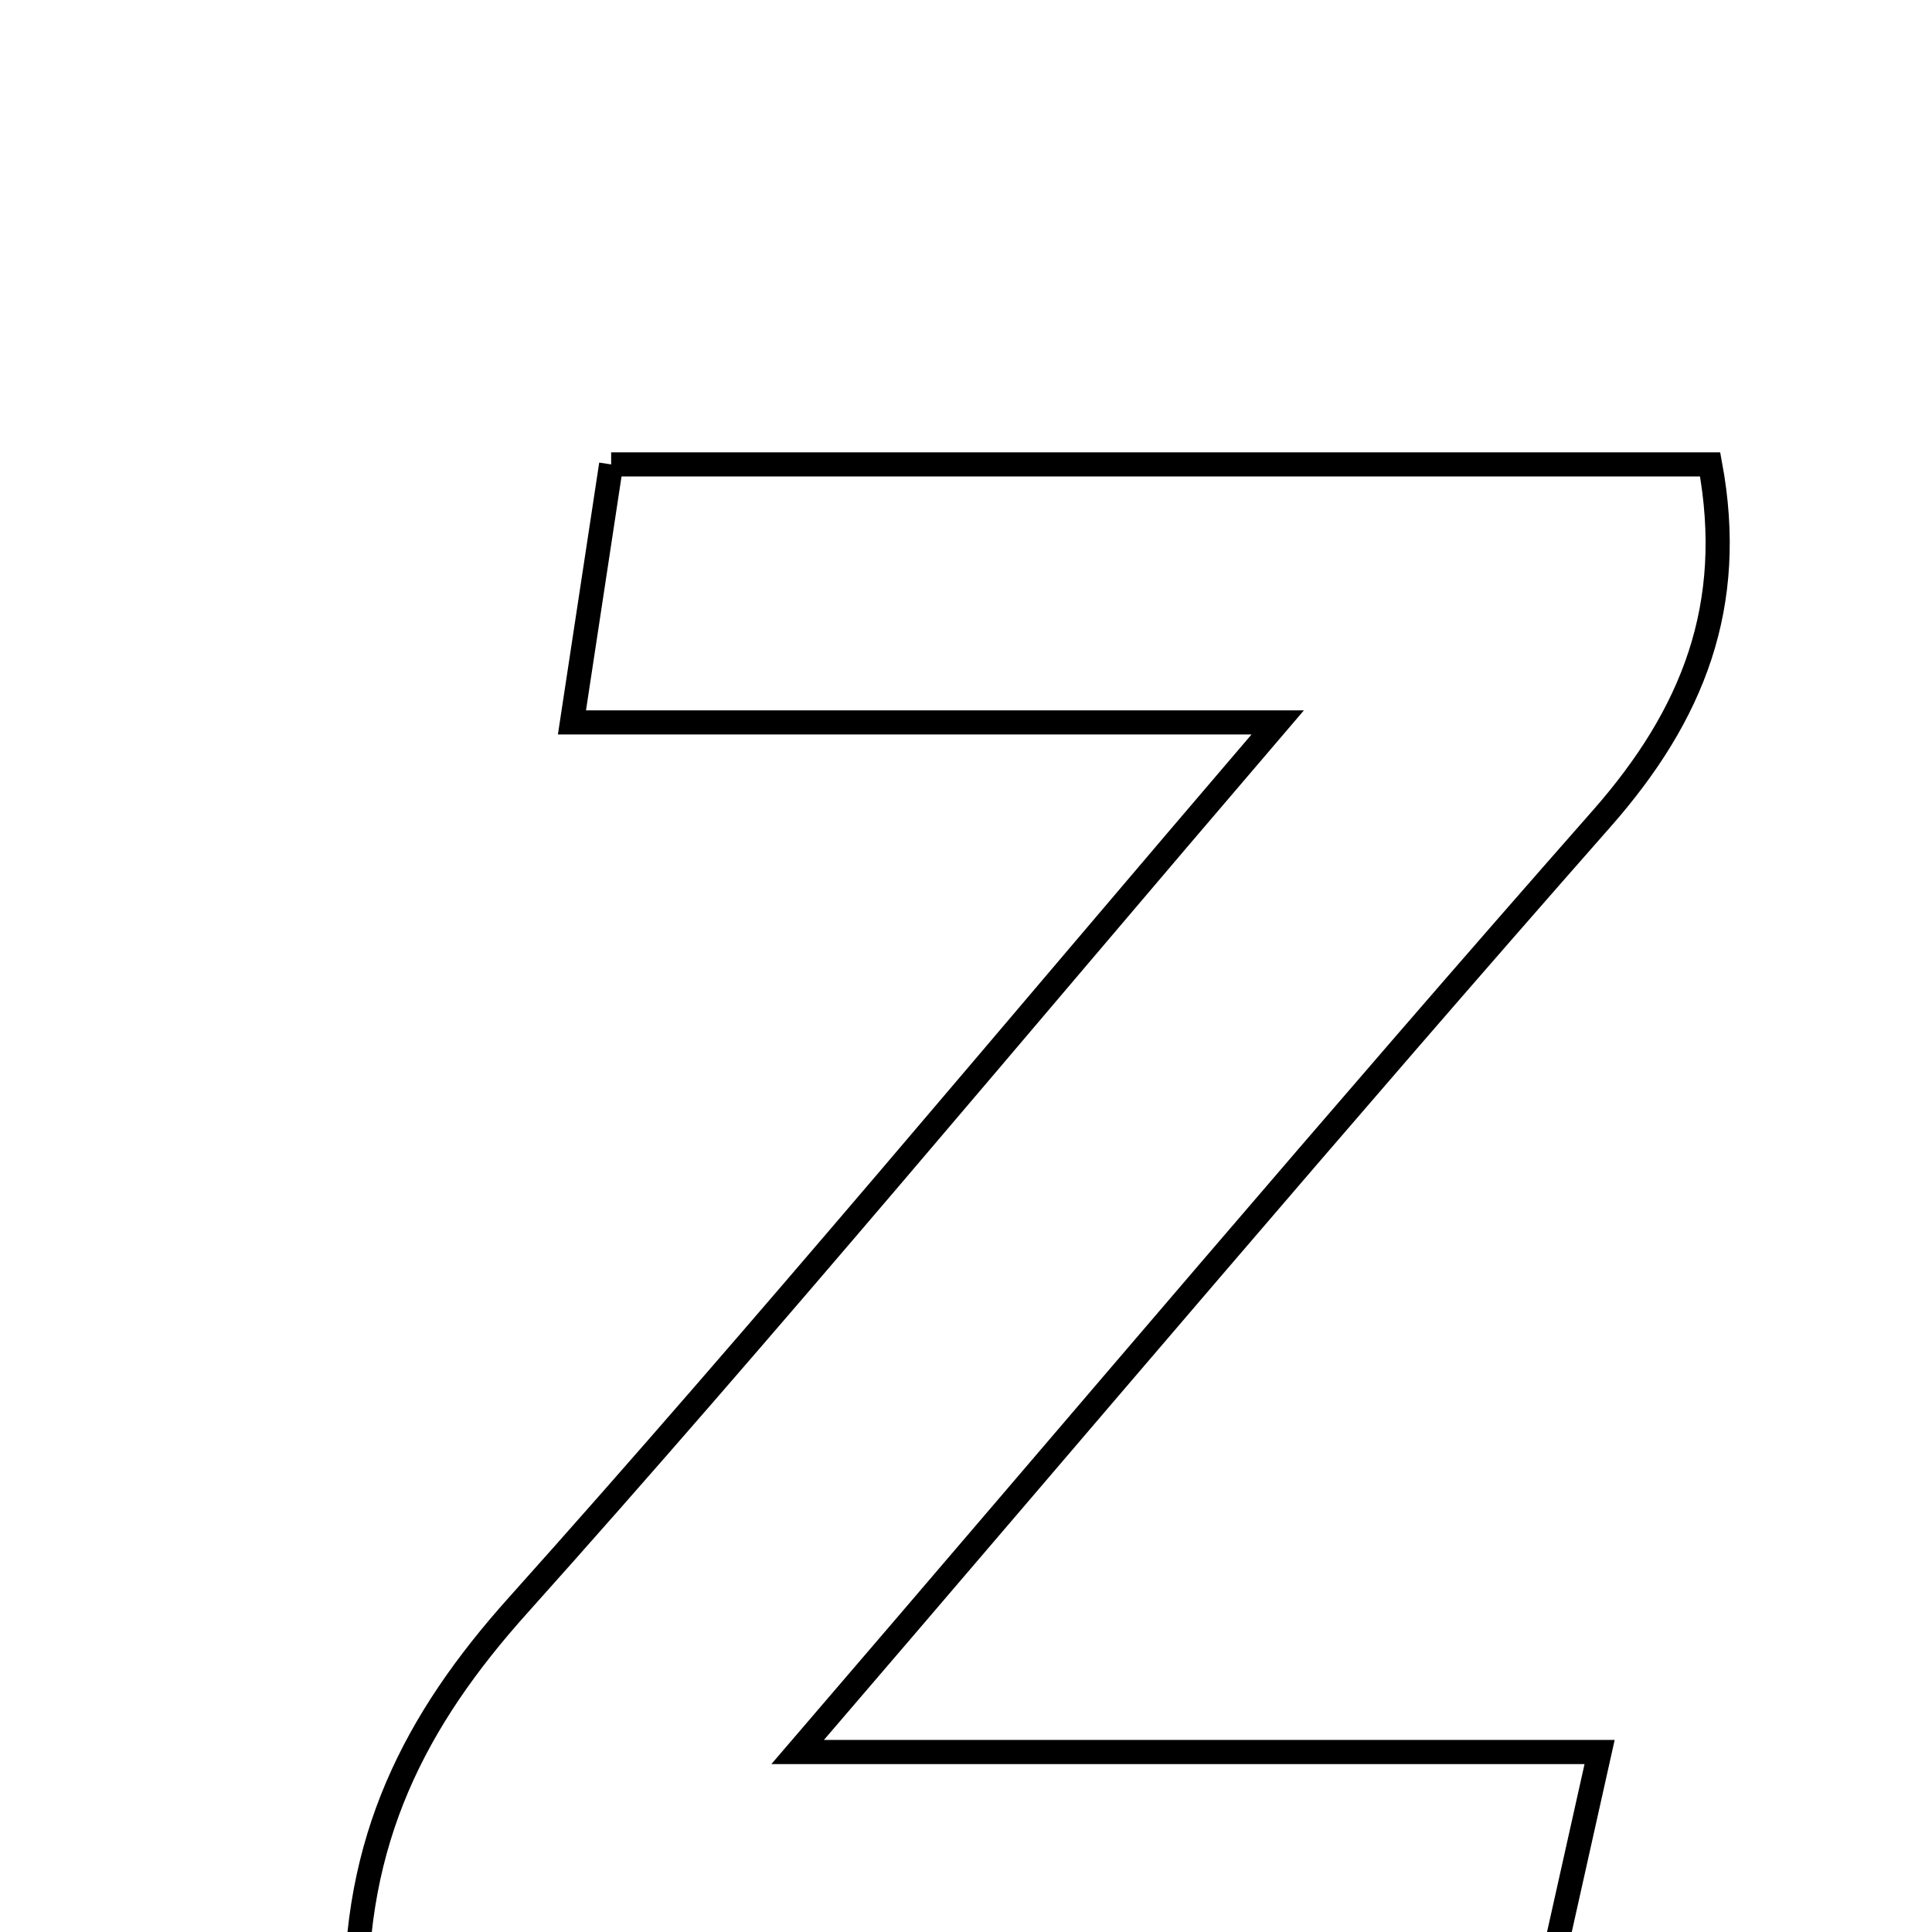 <svg xmlns="http://www.w3.org/2000/svg" viewBox="0.0 0.0 24.0 24.0" height="200px" width="200px"><path fill="none" stroke="black" stroke-width=".3" stroke-opacity="1.0"  filling="0" d="M7.592 5.769 C12.216 5.769 16.672 5.769 21.244 5.769 C21.568 7.52 21.034 8.878 19.895 10.171 C16.645 13.861 13.47 17.618 9.909 21.764 C13.443 21.764 16.504 21.764 19.871 21.764 C19.587 23.038 19.381 23.96 19.155 24.969 C14.243 24.969 9.414 24.969 4.428 24.969 C4.381 22.851 5.162 21.363 6.429 19.949 C9.531 16.487 12.503 12.909 15.872 8.974 C12.731 8.974 10.029 8.974 7.105 8.974 C7.296 7.719 7.436 6.795 7.592 5.769"></path></svg>